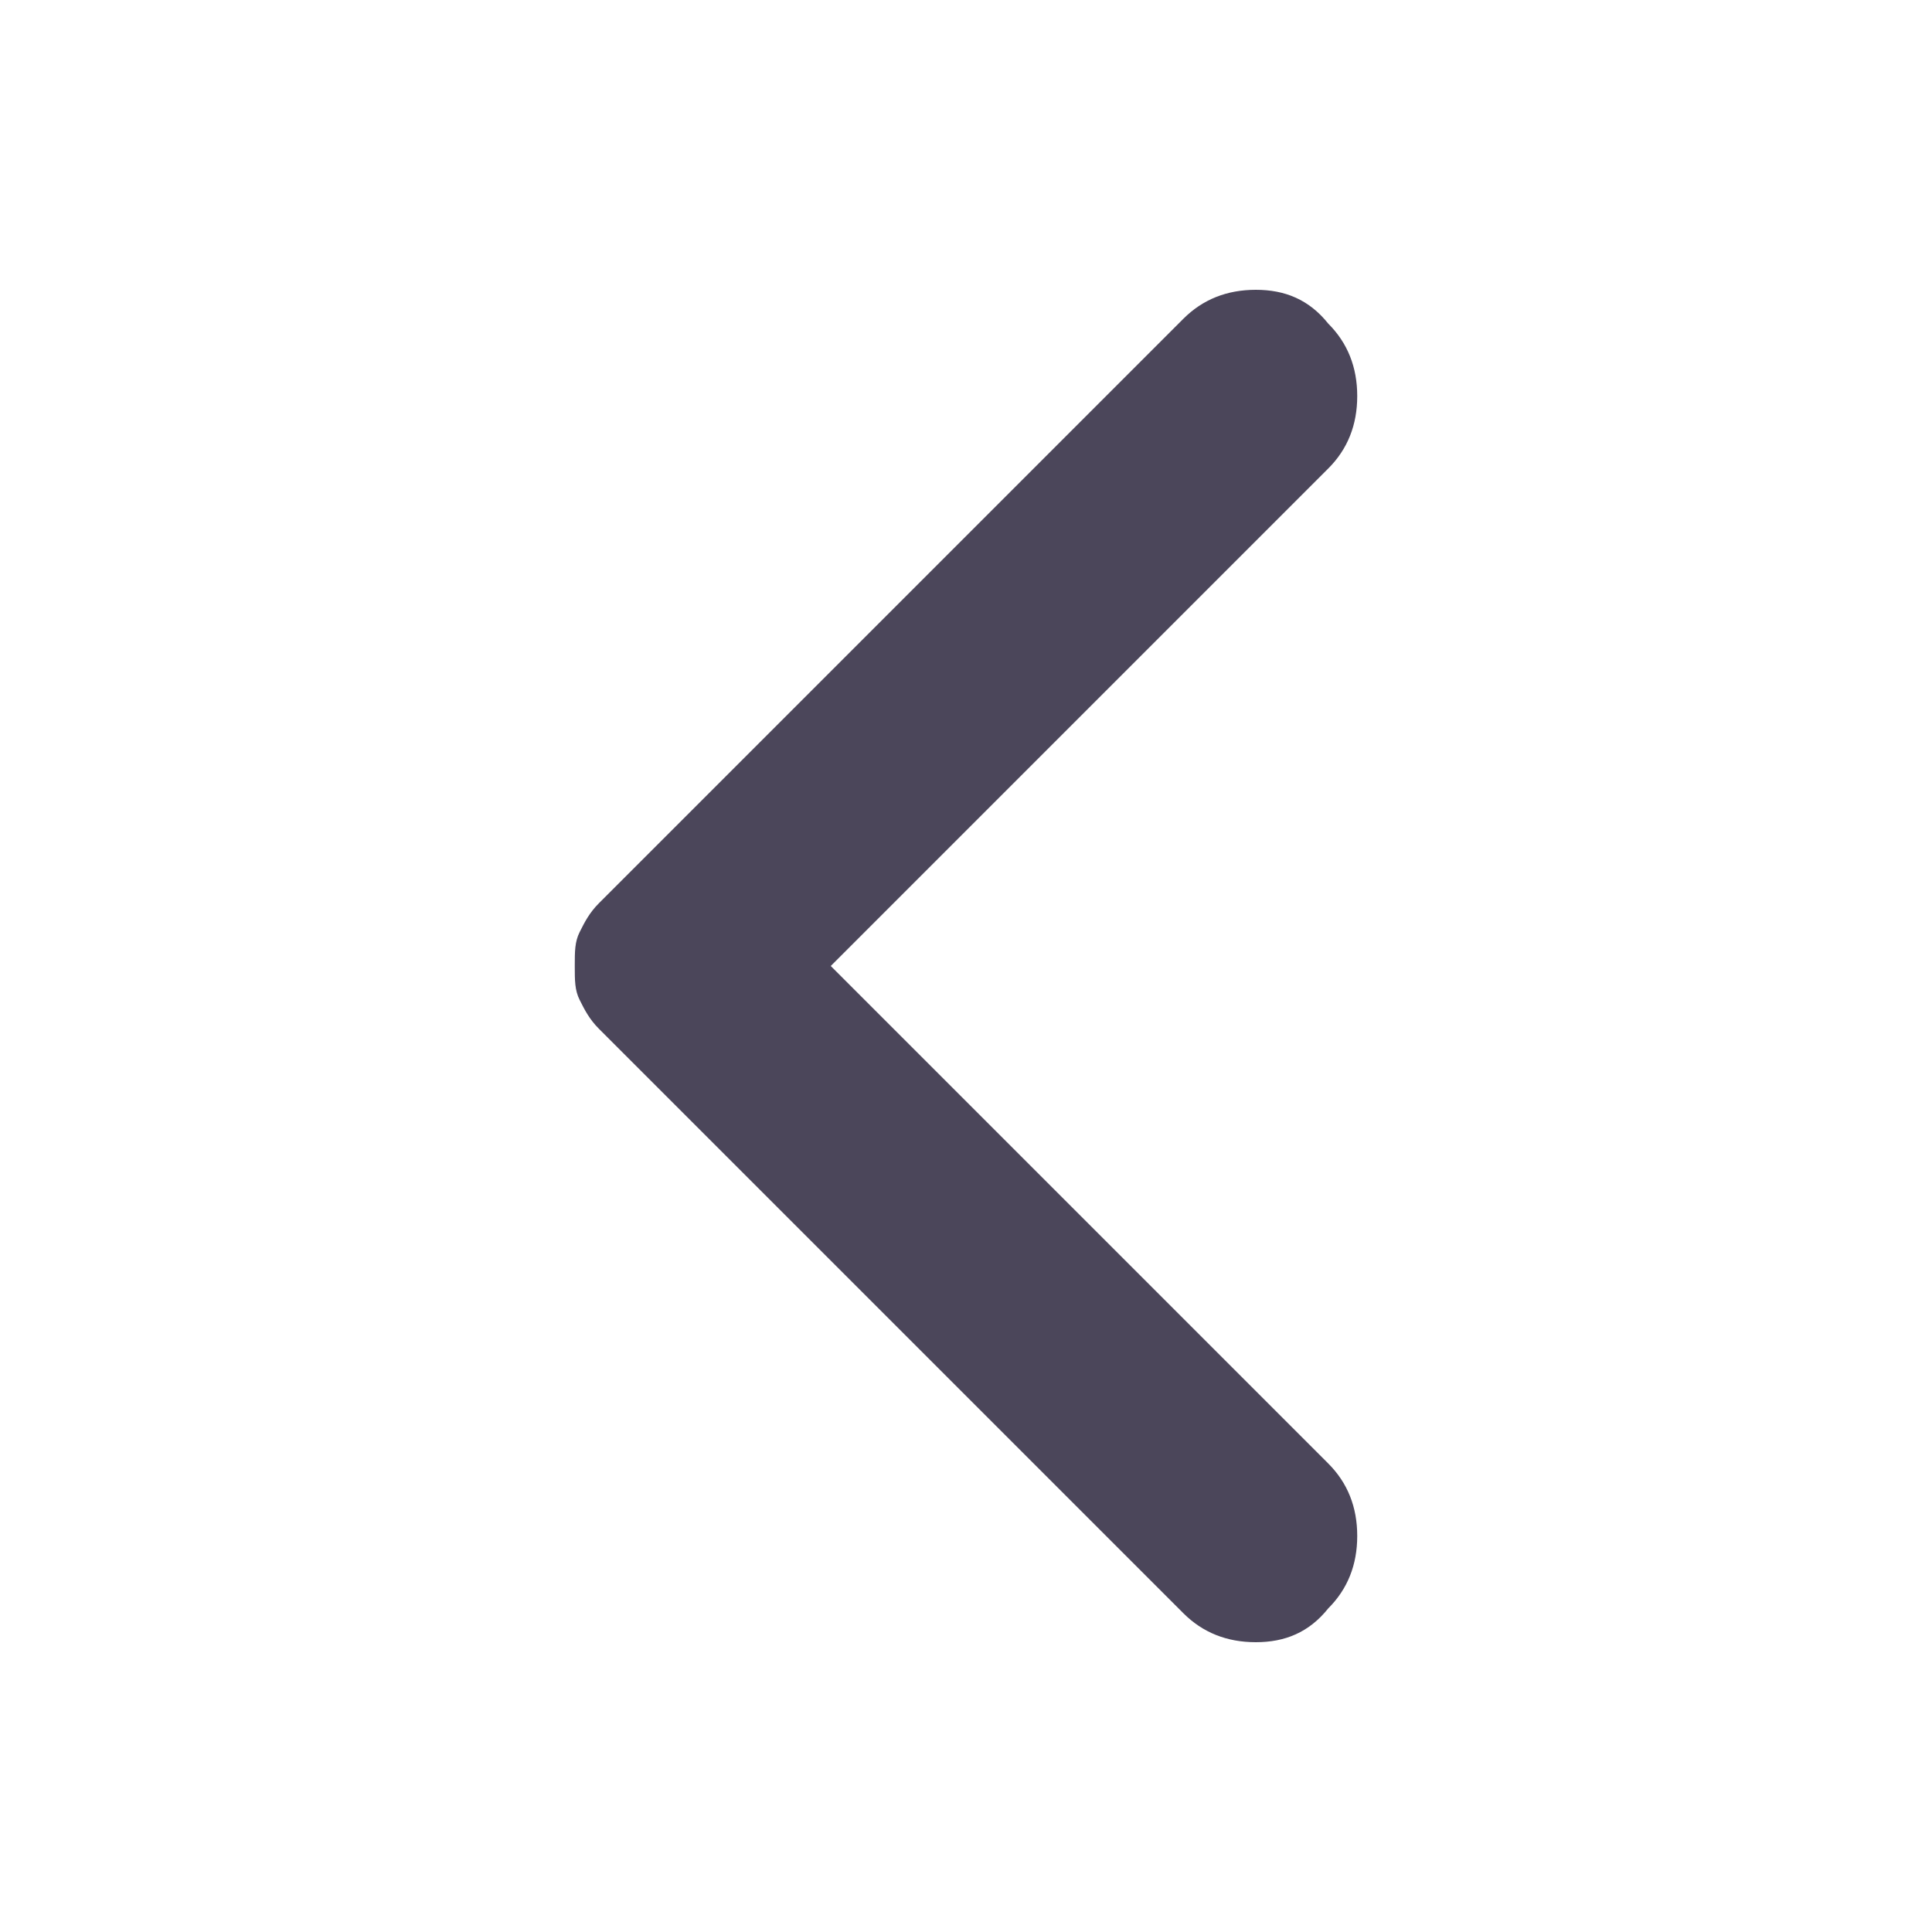 <?xml version="1.0" encoding="utf-8"?>
<!-- Generator: Adobe Illustrator 27.4.0, SVG Export Plug-In . SVG Version: 6.00 Build 0)  -->
<svg version="1.1" id="Layer_1" xmlns="http://www.w3.org/2000/svg" xmlns:xlink="http://www.w3.org/1999/xlink" x="0px" y="0px"
	 viewBox="0 0 40 40" style="enable-background:new 0 0 40 40;" xml:space="preserve">
<style type="text/css">
	.st0{fill:#4B465A;}
</style>
<path class="st0" d="M27.5,33.3c0.4-0.4,0.6-0.9,0.6-1.5c0-0.6-0.2-1.1-0.6-1.5L17.2,20L27.5,9.7c0.4-0.4,0.6-0.9,0.6-1.5
	s-0.2-1.1-0.6-1.5C27.1,6.2,26.6,6,26,6s-1.1,0.2-1.5,0.6L12.4,18.7c-0.2,0.2-0.3,0.4-0.4,0.6s-0.1,0.4-0.1,0.7s0,0.5,0.1,0.7
	s0.2,0.4,0.4,0.6l12.1,12.1c0.4,0.4,0.9,0.6,1.5,0.6S27.1,33.8,27.5,33.3z"/>
</svg>
